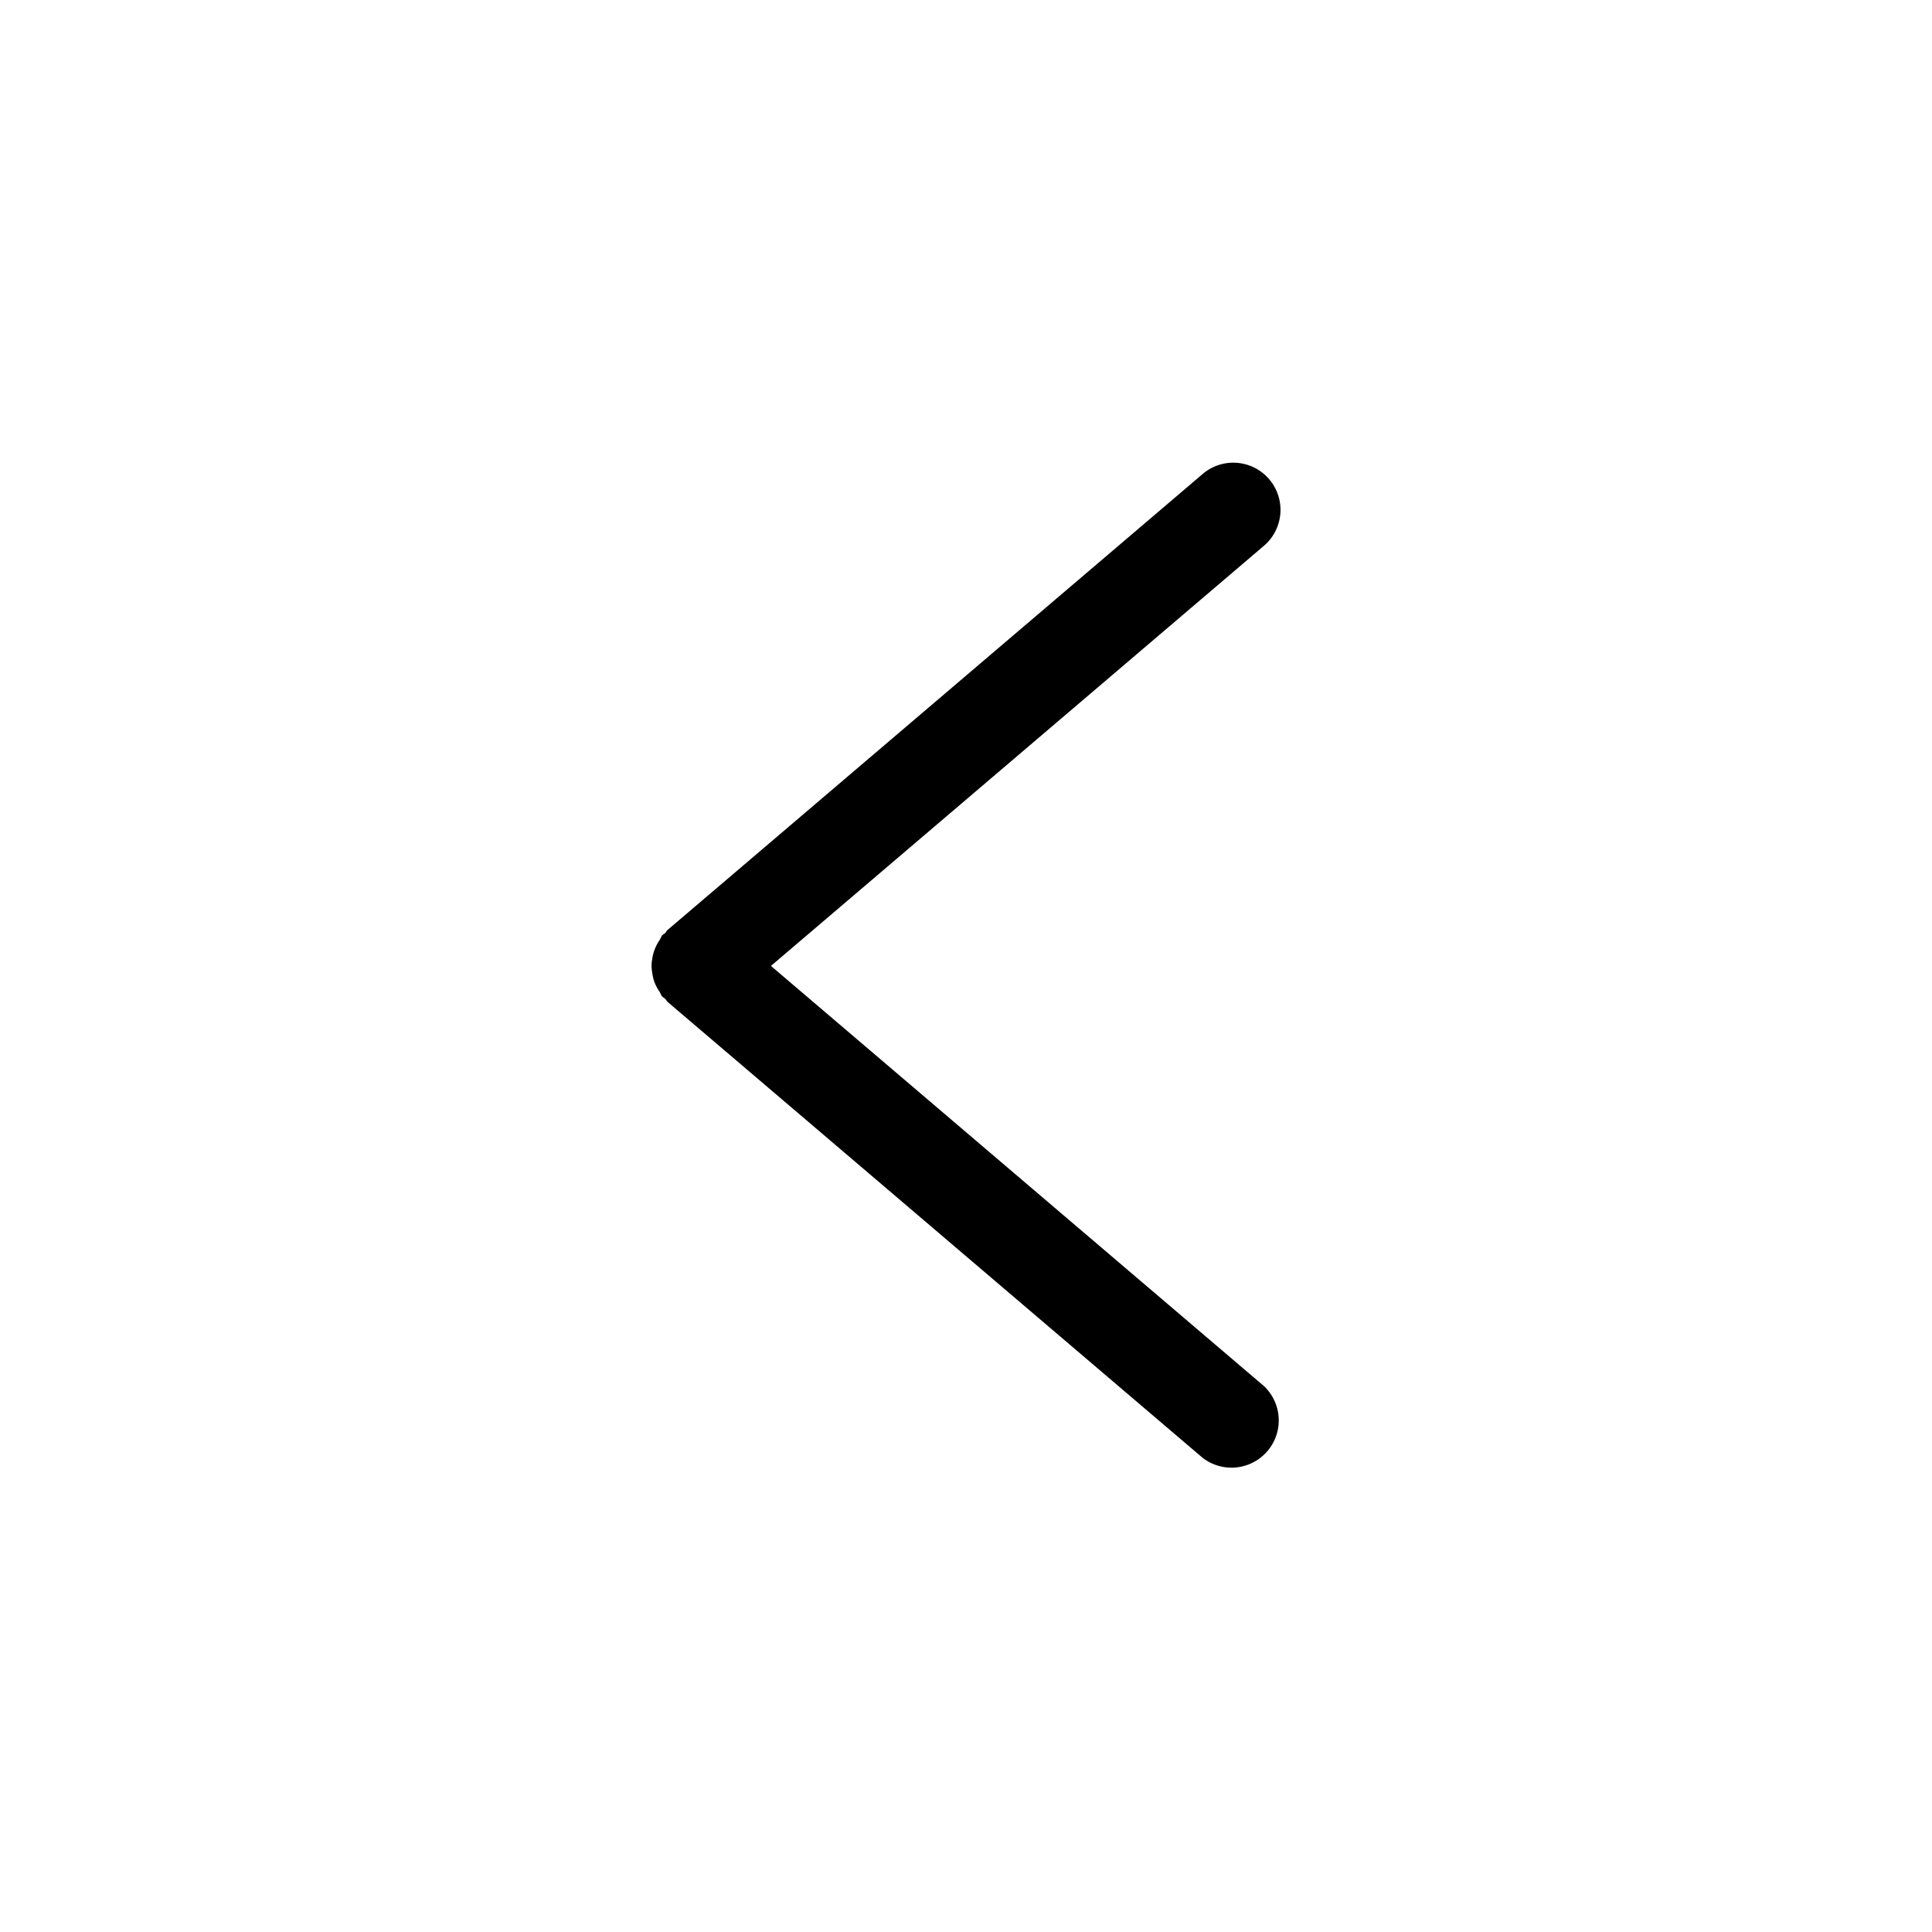 <svg xmlns:xlink="http://www.w3.org/1999/xlink" xmlns="http://www.w3.org/2000/svg" class="MuiSvgIcon-root MuiSvgIcon-fontSizeLarge front-page-1dvvwxe" focusable="false" aria-hidden="true" viewBox="0 0 24 24" data-testid="ArrowLeftThinIcon" width="35"  height="35" ><path d="M8.106 12.11c.008.037.015.072.031.107a.507.507 0 0 0 .056.102c.012.02.018.043.034.061.011.012.026.018.037.029.012.011.017.026.029.037l6.647 5.664a.587.587 0 0 0 .761-.892l-6.124-5.219 6.124-5.219a.585.585 0 1 0-.761-.892l-6.647 5.664c-.014.011-.018.027-.031.04-.011.01-.024.014-.035.026-.015.018-.021.041-.034.061a.57.57 0 0 0-.087.209c-.006.037-.012.072-.012.11s.006.073.012.11z"></path></svg>